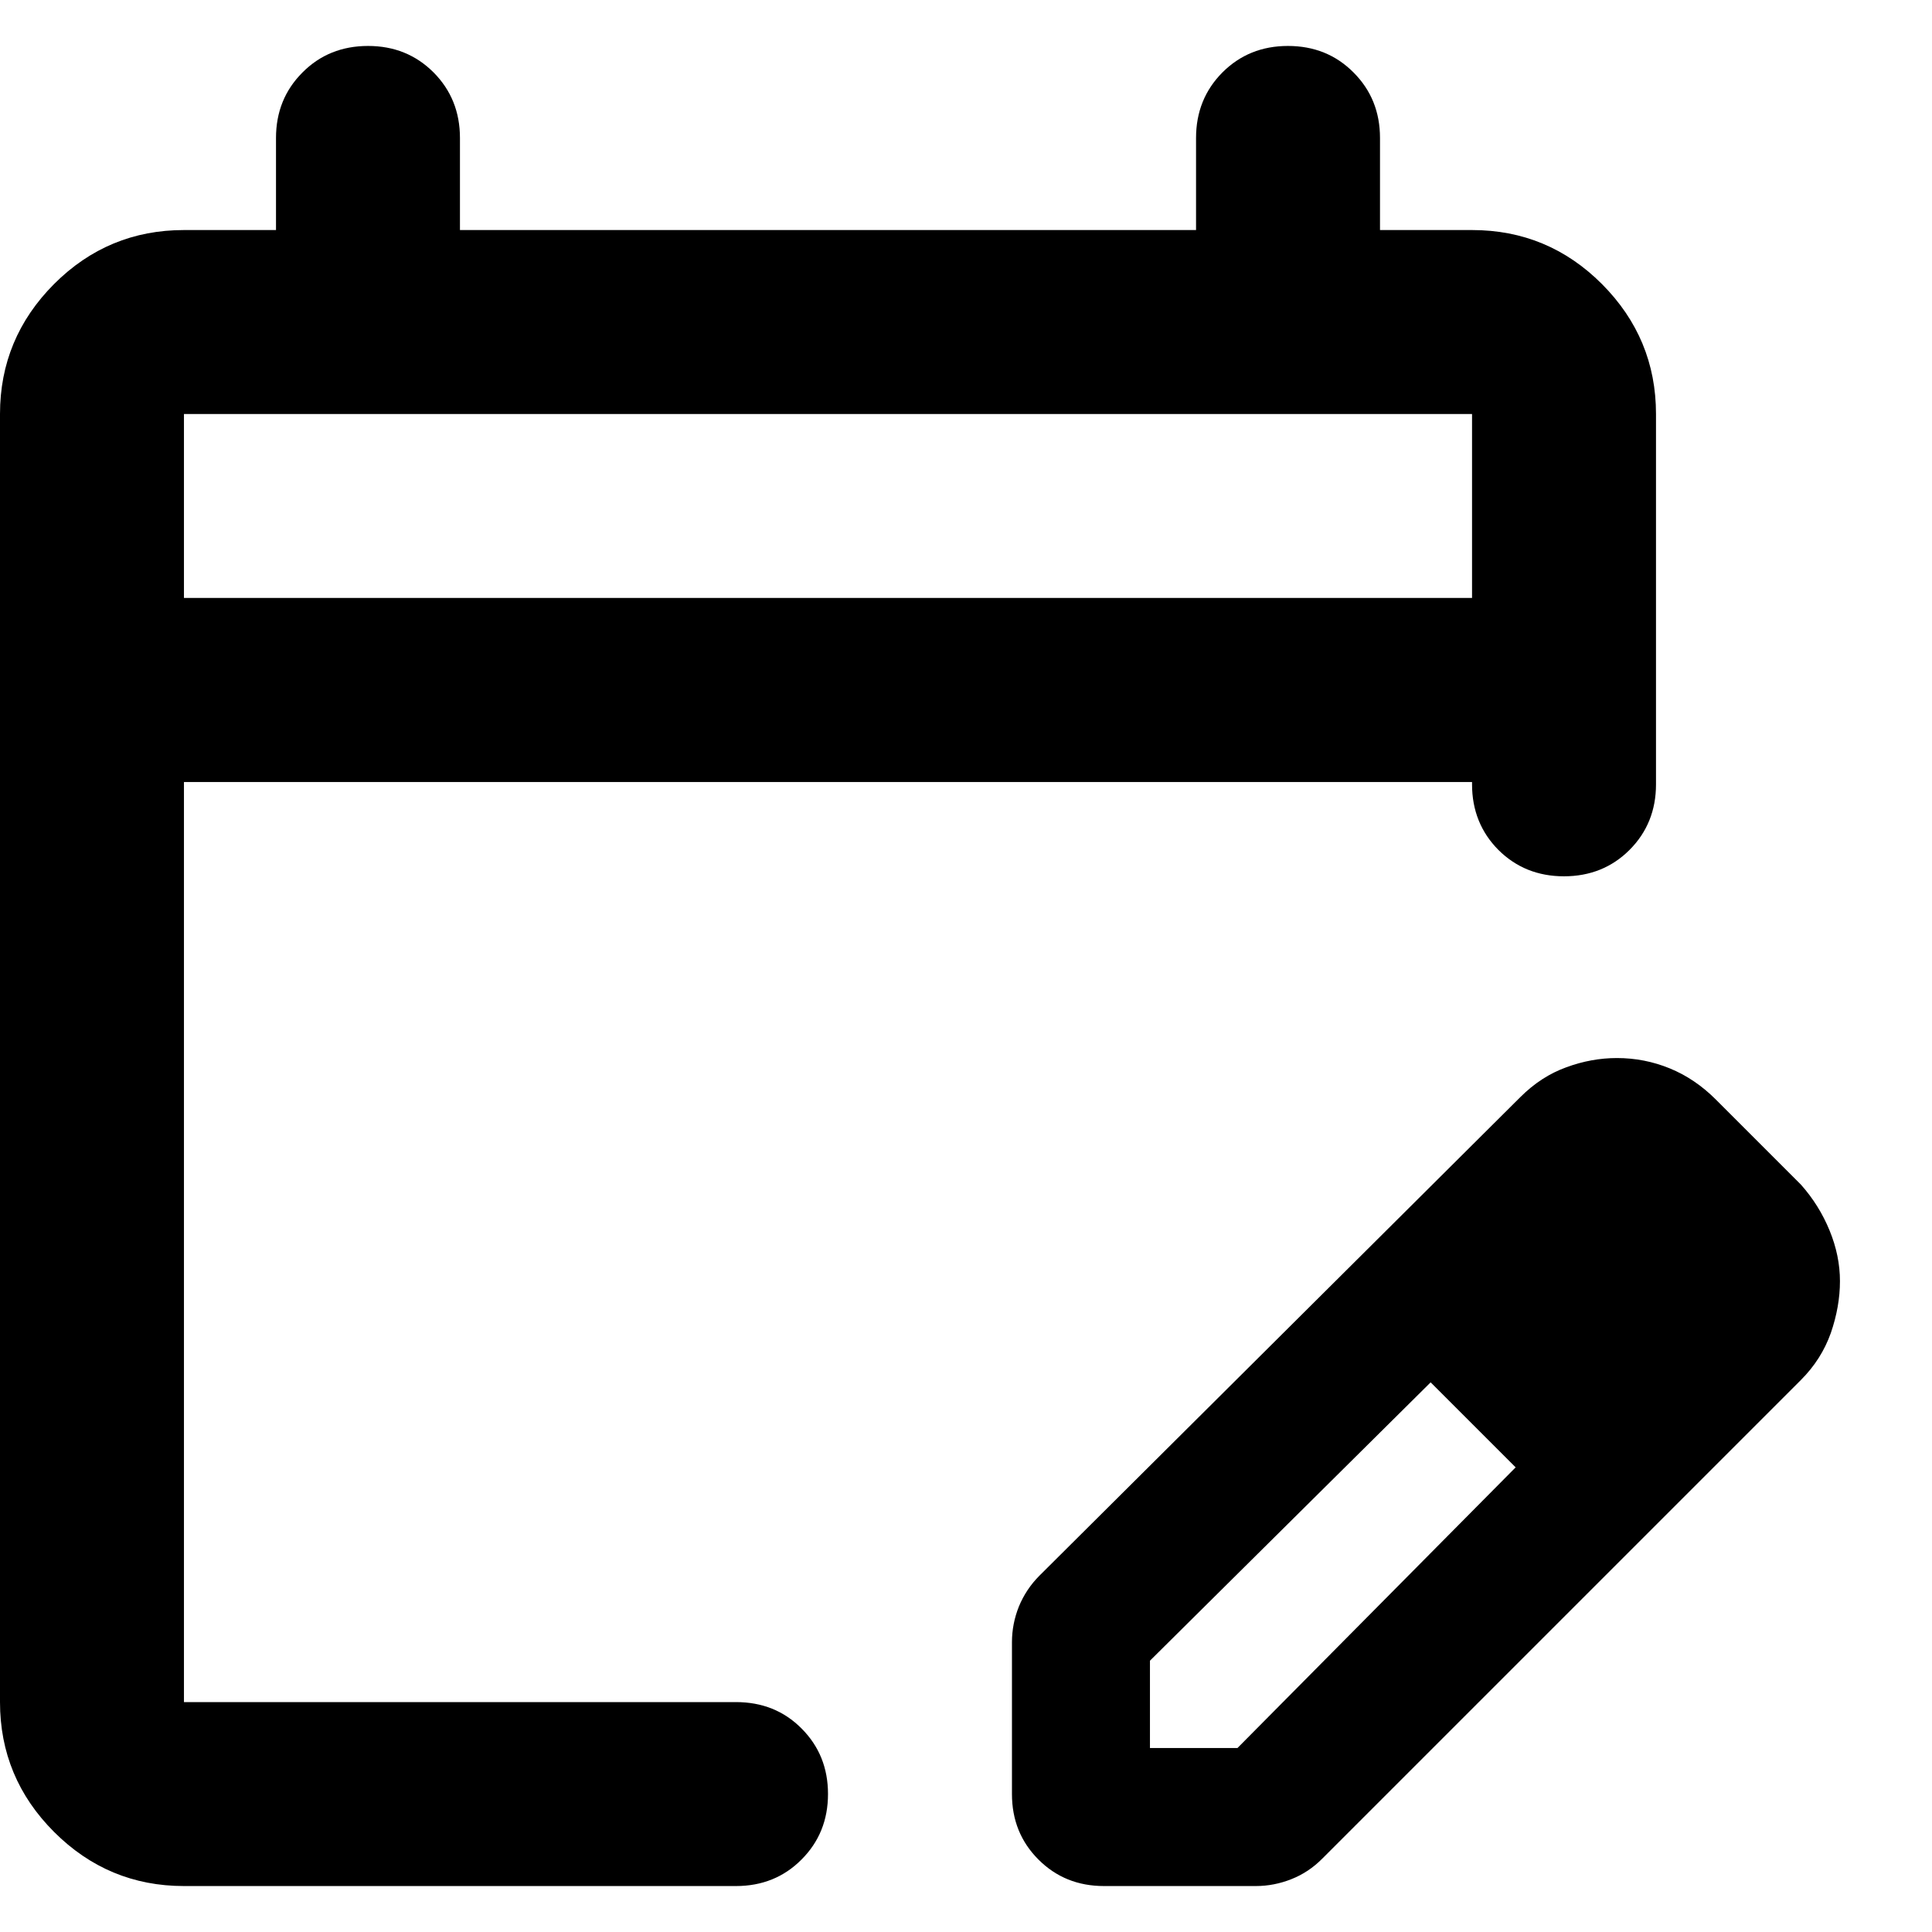 <svg width="14" height="14" viewBox="0 0 14 14" fill="none" xmlns="http://www.w3.org/2000/svg">
<path id="edit_calendar" d="M1.333 13.667C0.967 13.667 0.653 13.536 0.392 13.275C0.131 13.014 0 12.7 0 12.334V3C0 2.634 0.131 2.32 0.392 2.058C0.653 1.797 0.967 1.667 1.333 1.667H2V1C2 0.811 2.064 0.653 2.192 0.525C2.319 0.397 2.478 0.333 2.667 0.333C2.856 0.333 3.014 0.397 3.142 0.525C3.269 0.653 3.333 0.811 3.333 1V1.667H8.667V1C8.667 0.811 8.731 0.653 8.858 0.525C8.986 0.397 9.144 0.333 9.333 0.333C9.522 0.333 9.681 0.397 9.808 0.525C9.936 0.653 10 0.811 10 1V1.667H10.667C11.033 1.667 11.347 1.797 11.608 2.058C11.869 2.32 12 2.634 12 3V5.684C12 5.872 11.936 6.031 11.808 6.159C11.681 6.286 11.522 6.35 11.333 6.35C11.144 6.35 10.986 6.286 10.858 6.159C10.731 6.031 10.667 5.872 10.667 5.684V5.667H1.333V12.334H5.333C5.522 12.334 5.681 12.397 5.808 12.525C5.936 12.653 6 12.811 6 13C6 13.189 5.936 13.347 5.808 13.475C5.681 13.603 5.522 13.667 5.333 13.667H1.333ZM1.333 4.333H10.667V3H1.333V4.333ZM7.333 13V11.9C7.333 11.811 7.35 11.725 7.383 11.642C7.417 11.559 7.467 11.483 7.533 11.417L11.017 7.95C11.117 7.85 11.228 7.778 11.35 7.734C11.472 7.689 11.594 7.667 11.717 7.667C11.85 7.667 11.978 7.692 12.1 7.742C12.222 7.792 12.333 7.867 12.433 7.967L13.05 8.584C13.139 8.684 13.208 8.795 13.258 8.917C13.308 9.039 13.333 9.161 13.333 9.284C13.333 9.406 13.311 9.531 13.267 9.659C13.222 9.786 13.15 9.9 13.05 10L9.583 13.467C9.517 13.534 9.442 13.584 9.358 13.617C9.275 13.65 9.189 13.667 9.1 13.667H8C7.811 13.667 7.653 13.603 7.525 13.475C7.397 13.347 7.333 13.189 7.333 13ZM8.333 12.667H8.967L10.983 10.633L10.683 10.317L10.367 10.017L8.333 12.034V12.667ZM10.683 10.317L10.367 10.017L10.983 10.633L10.683 10.317Z" fill="black"/>
</svg>
